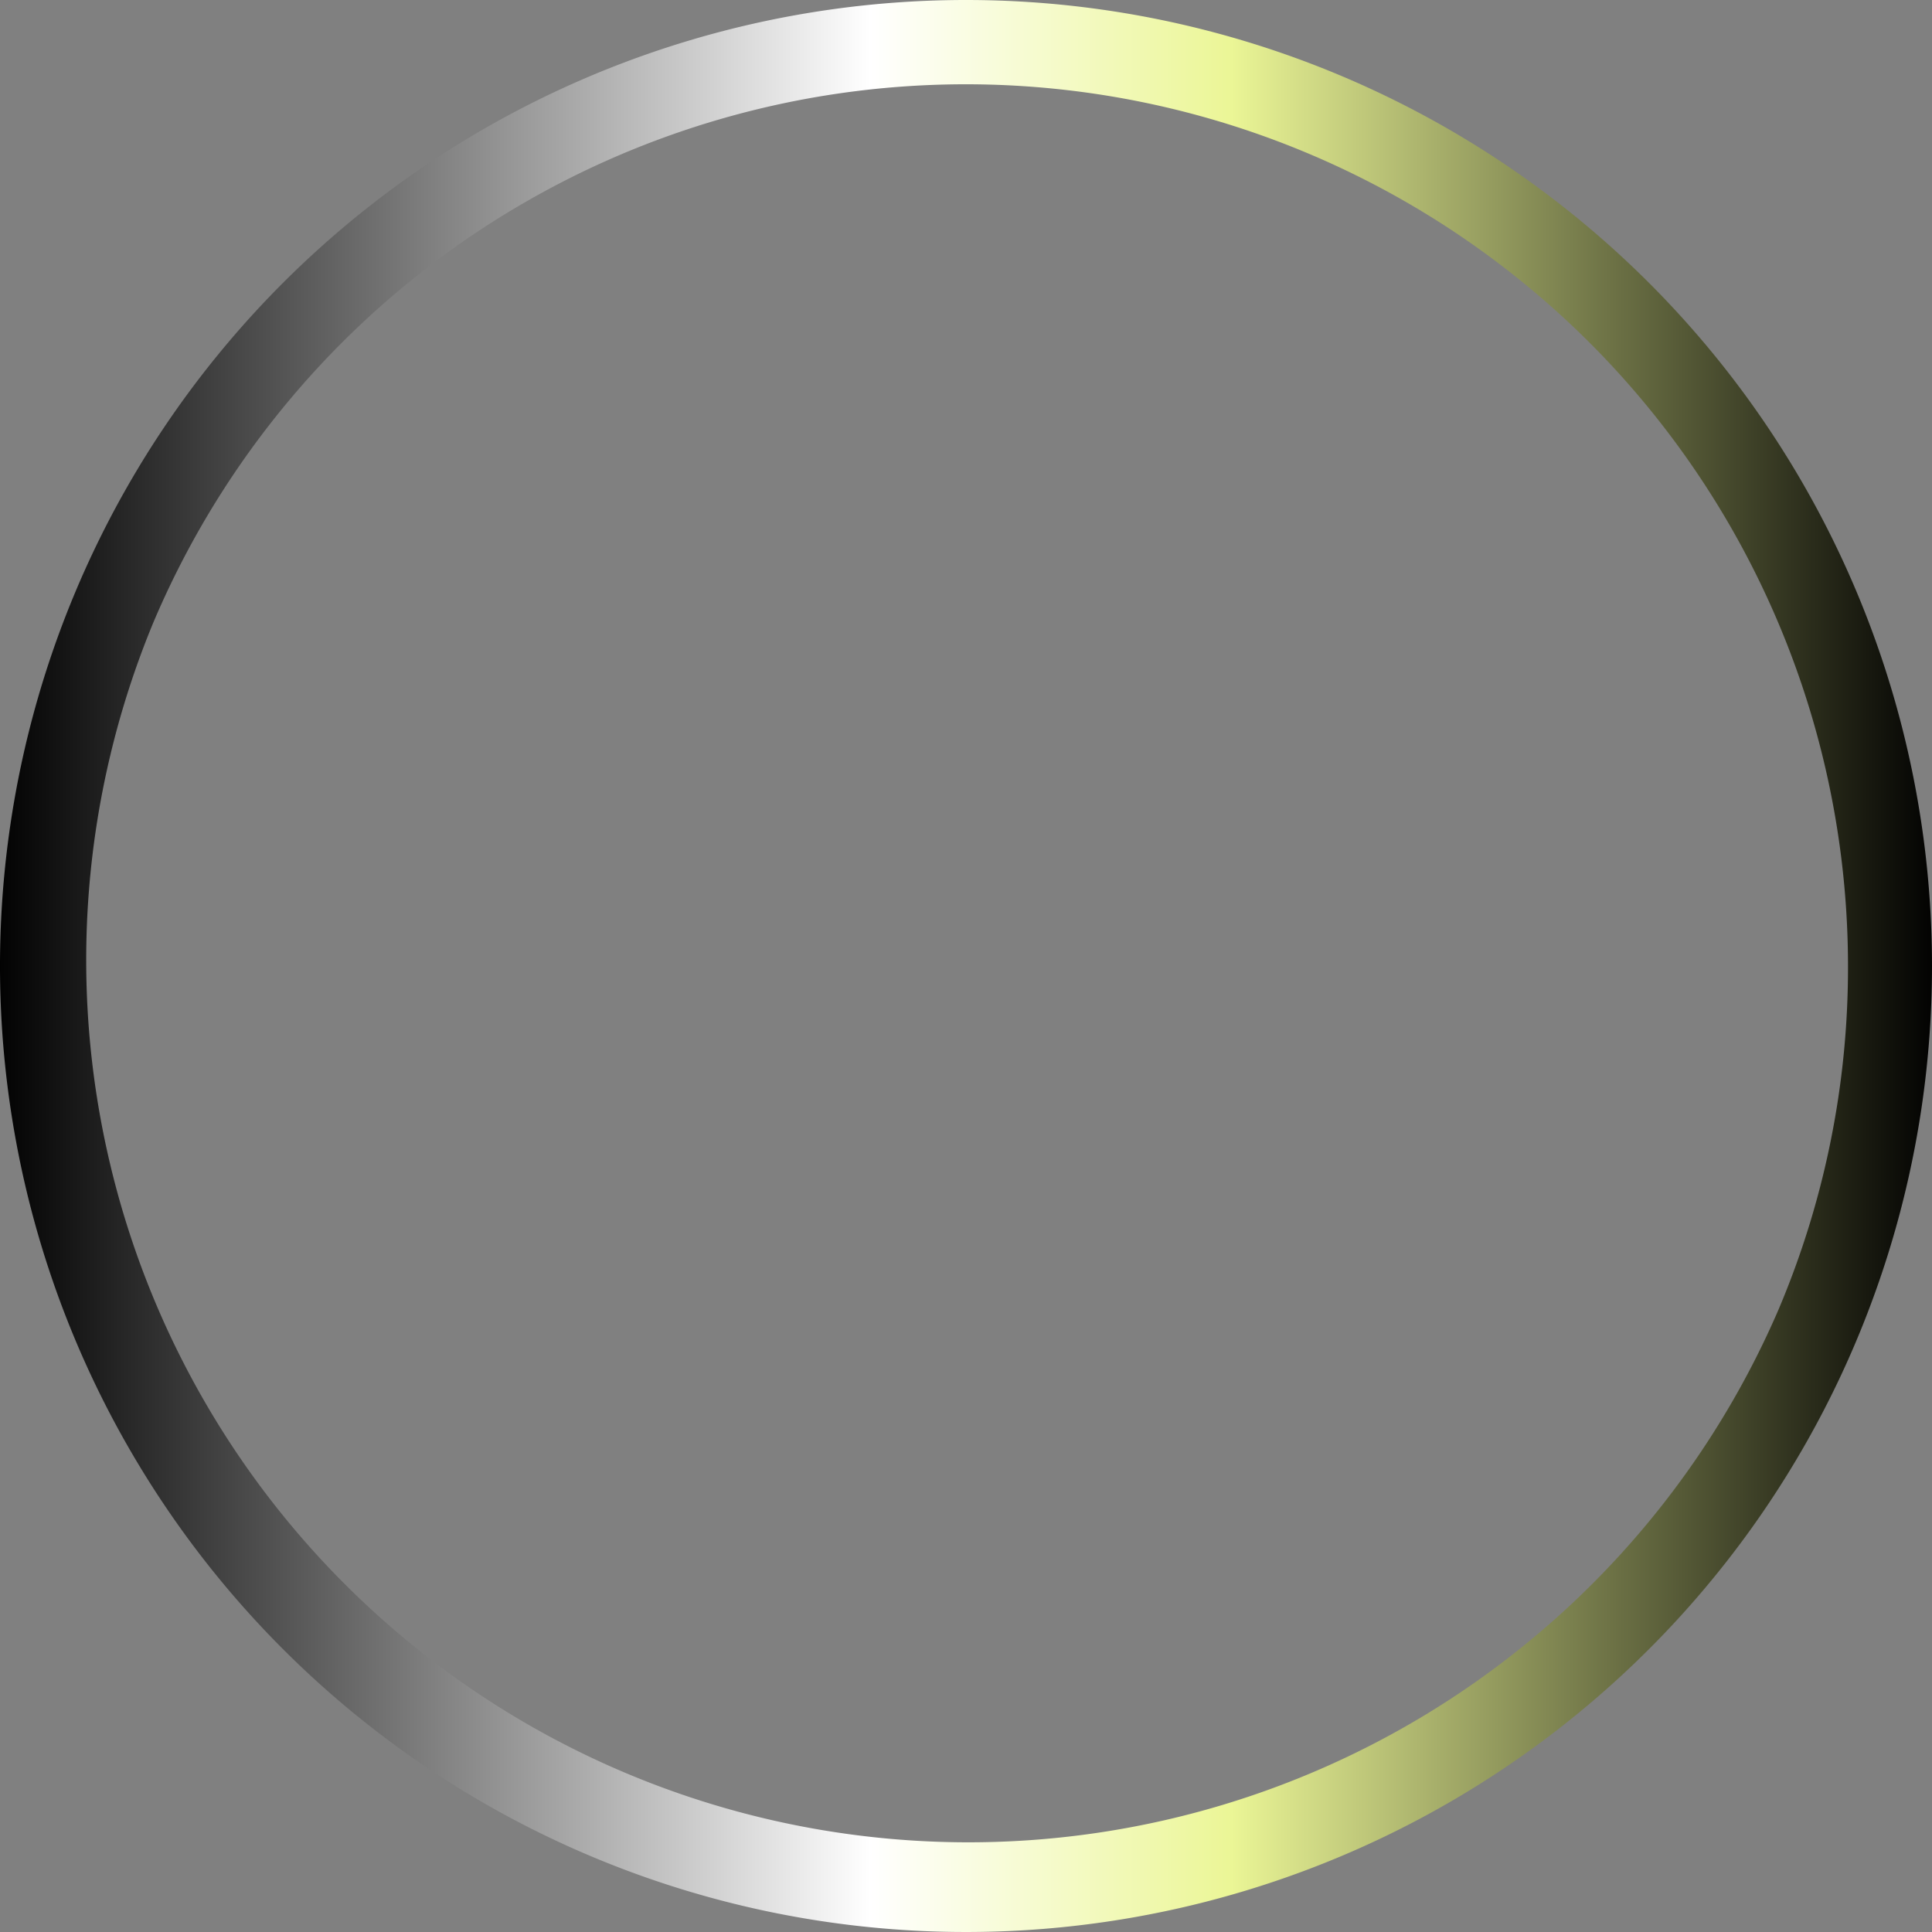 <svg xmlns="http://www.w3.org/2000/svg" xmlns:xlink="http://www.w3.org/1999/xlink" width="46" height="46" viewBox="0 0 46 46">
  <rect x="0" y="0" width="46" height="46" fill="#808080" stroke="none"/>
  <defs>
    <linearGradient id="linear-gradient" x1="0.5" x2="0.5" y2="1" gradientUnits="objectBoundingBox">
      <stop offset="0" stop-color="#fff" stop-opacity="0"/>
      <stop offset="0"/>
      <stop offset="0.364" stop-color="#ebf696"/>
      <stop offset="0.549" stop-color="#fff"/>
      <stop offset="1"/>
    </linearGradient>
  </defs>
  <path id="Ellipse_21" data-name="Ellipse 21" d="M23,2a21.006,21.006,0,0,0-8.174,40.351,21.006,21.006,0,0,0,16.347-38.7A20.867,20.867,0,0,0,23,2m0-2A23,23,0,1,1,0,23,23,23,0,0,1,23,0Z" transform="translate(46) rotate(90)" fill="url(#linear-gradient)"/>
</svg>

